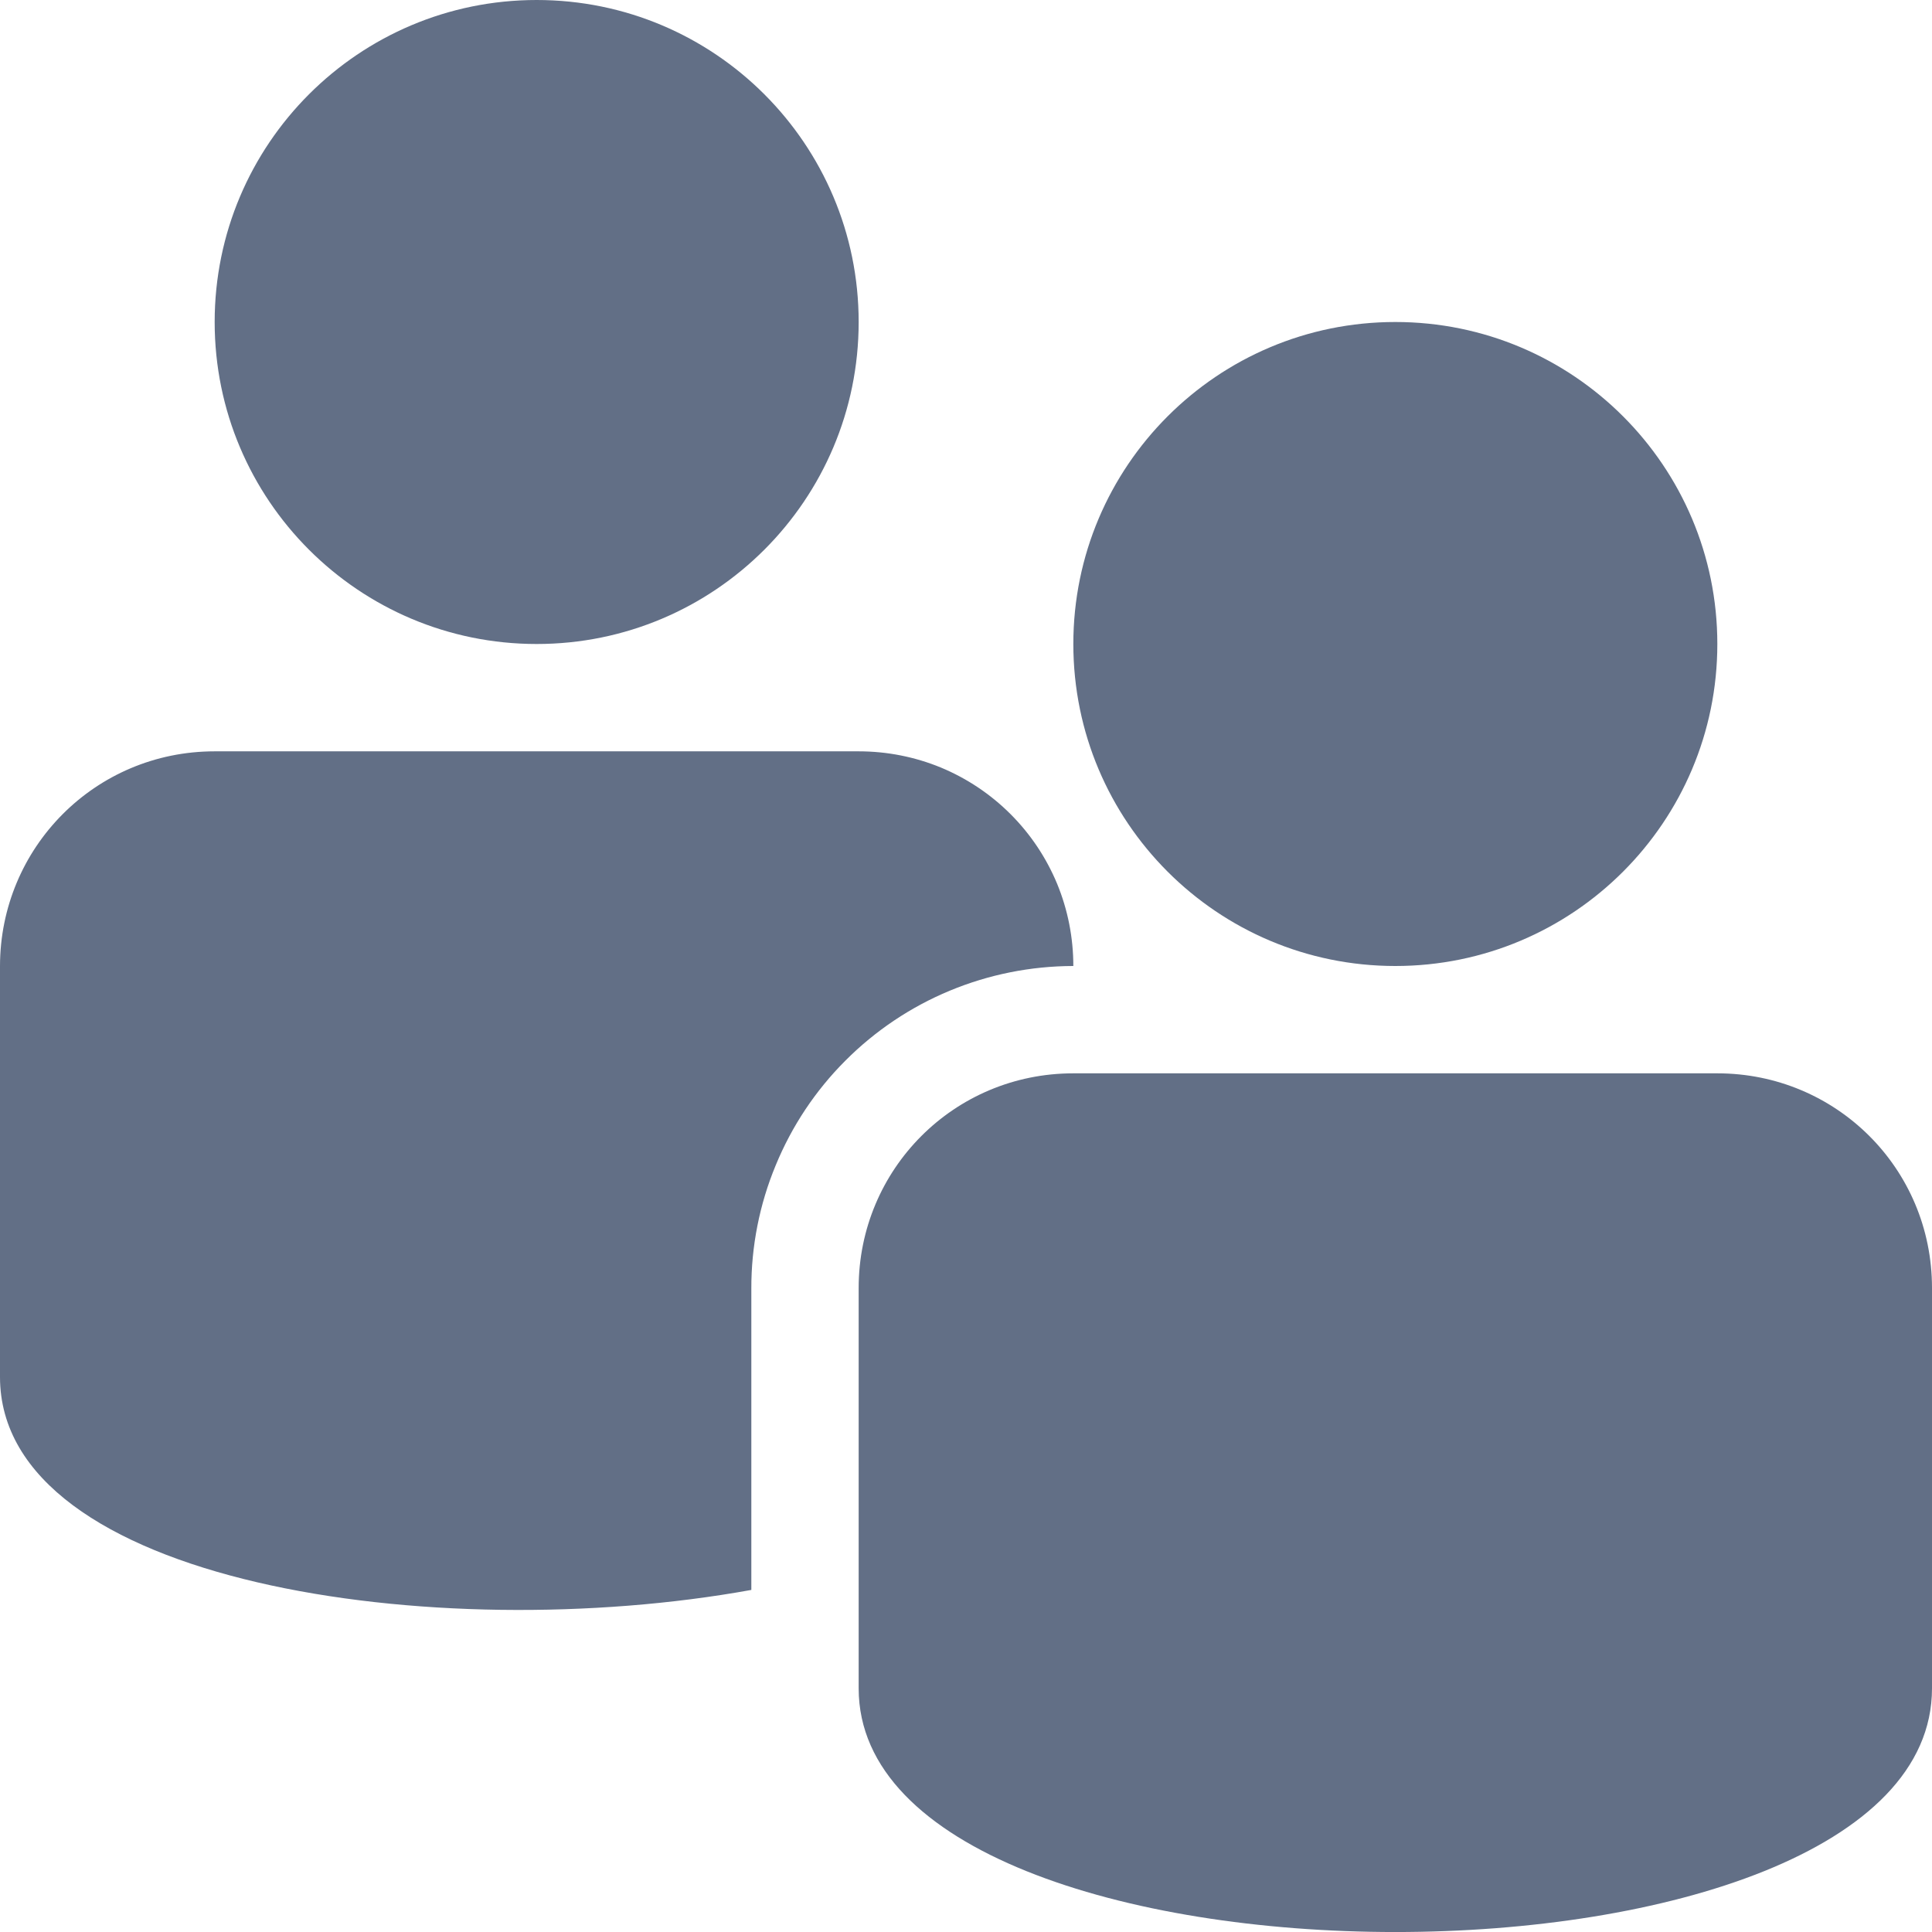 <svg width="18" height="18" viewBox="0 0 18 18" fill="none" xmlns="http://www.w3.org/2000/svg">
<path d="M13 9C14.657 9 16 7.657 16 6C16 4.343 14.657 3 13 3C11.343 3 10 4.343 10 6C10 7.657 11.343 9 13 9Z" fill="#626F86"/>
<path d="M5 6C6.657 6 8 4.657 8 3C8 1.343 6.657 0 5 0C3.343 0 2 1.343 2 3C2 4.657 3.343 6 5 6Z" fill="#626F86"/>
<path fill-rule="evenodd" clip-rule="evenodd" d="M8 12C8 10.895 8.887 10 10 10H16C17.105 10 18 10.885 18 12V15.73C18 18.757 8 18.757 8 15.73V12Z" fill="#626F86"/>
<path fill-rule="evenodd" clip-rule="evenodd" d="M10 9C10 8.737 9.949 8.477 9.849 8.234C9.748 7.991 9.601 7.771 9.415 7.585C9.229 7.399 9.009 7.252 8.766 7.151C8.523 7.051 8.263 7 8 7H2C0.887 7 0 7.897 0 9.003V12.829C0 14.75 4.054 15.347 7 14.813V12.006C6.999 11.612 7.076 11.221 7.227 10.857C7.377 10.492 7.597 10.161 7.876 9.882C8.154 9.603 8.485 9.381 8.849 9.23C9.213 9.079 9.603 9.001 9.997 9H10Z" fill="#626F86"/>
</svg>
